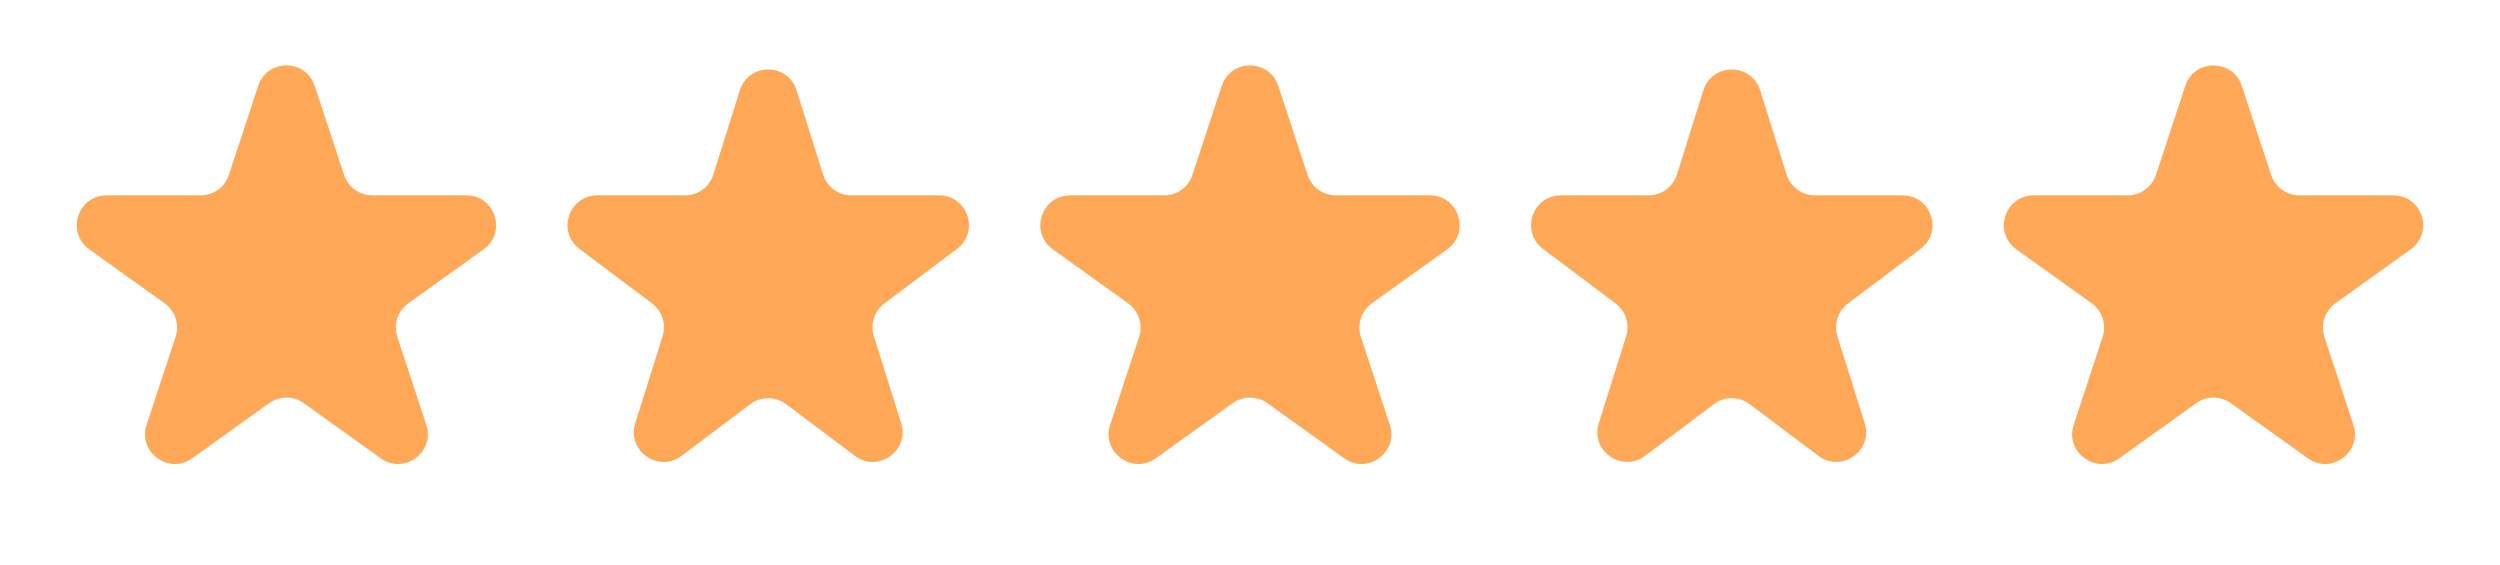 <svg width="84" height="19" viewBox="0 0 84 19" fill="none" xmlns="http://www.w3.org/2000/svg">
<g id="Star">
<path id="Star 3" d="M8.675 2.885C8.977 1.969 10.273 1.969 10.575 2.885L11.56 5.877C11.695 6.287 12.078 6.564 12.509 6.564H15.668C16.64 6.564 17.041 7.811 16.251 8.377L13.718 10.193C13.363 10.448 13.214 10.904 13.351 11.319L14.324 14.274C14.626 15.193 13.578 15.963 12.791 15.399L10.208 13.547C9.859 13.297 9.391 13.297 9.042 13.547L6.459 15.399C5.672 15.963 4.624 15.193 4.926 14.274L5.899 11.319C6.036 10.904 5.887 10.448 5.532 10.193L2.999 8.377C2.209 7.811 2.61 6.564 3.582 6.564H6.74C7.172 6.564 7.555 6.287 7.69 5.877L8.675 2.885Z" fill="#FFA858"/>
<path id="Star 4" d="M24.858 3.036C25.152 2.102 26.473 2.102 26.767 3.036L27.655 5.864C27.786 6.281 28.172 6.564 28.609 6.564H31.554C32.515 6.564 32.923 7.787 32.155 8.364L29.715 10.197C29.377 10.451 29.235 10.892 29.362 11.296L30.28 14.218C30.572 15.145 29.503 15.901 28.726 15.317L26.413 13.58C26.057 13.313 25.568 13.313 25.212 13.58L22.899 15.317C22.122 15.901 21.053 15.145 21.345 14.218L22.263 11.296C22.39 10.892 22.248 10.451 21.91 10.197L19.47 8.364C18.702 7.787 19.11 6.564 20.071 6.564H23.016C23.453 6.564 23.839 6.281 23.97 5.864L24.858 3.036Z" fill="#FFA858"/>
<path id="Star 5" d="M41.05 2.885C41.352 1.969 42.648 1.969 42.95 2.885L43.935 5.877C44.07 6.287 44.453 6.564 44.885 6.564H48.043C49.015 6.564 49.416 7.811 48.626 8.377L46.093 10.193C45.738 10.448 45.59 10.904 45.726 11.319L46.699 14.274C47.001 15.193 45.953 15.963 45.166 15.399L42.583 13.547C42.234 13.297 41.766 13.297 41.417 13.547L38.834 15.399C38.047 15.963 36.999 15.193 37.301 14.274L38.274 11.319C38.41 10.904 38.262 10.448 37.907 10.193L35.374 8.377C34.584 7.811 34.985 6.564 35.957 6.564H39.115C39.547 6.564 39.93 6.287 40.065 5.877L41.05 2.885Z" fill="#FFA858"/>
<path id="Star 6" d="M57.233 3.036C57.527 2.102 58.848 2.102 59.142 3.036L60.03 5.864C60.161 6.281 60.547 6.564 60.984 6.564H63.929C64.89 6.564 65.298 7.787 64.53 8.364L62.09 10.197C61.752 10.451 61.61 10.892 61.737 11.296L62.655 14.218C62.947 15.145 61.878 15.901 61.1 15.317L58.788 13.58C58.432 13.313 57.943 13.313 57.587 13.58L55.275 15.317C54.497 15.901 53.428 15.145 53.72 14.218L54.638 11.296C54.765 10.892 54.623 10.451 54.285 10.197L51.845 8.364C51.077 7.787 51.485 6.564 52.446 6.564H55.391C55.828 6.564 56.214 6.281 56.345 5.864L57.233 3.036Z" fill="#FFA858"/>
<path id="Star 7" d="M73.425 2.885C73.727 1.969 75.023 1.969 75.325 2.885L76.31 5.877C76.445 6.287 76.828 6.564 77.26 6.564H80.418C81.39 6.564 81.791 7.811 81.001 8.377L78.468 10.193C78.113 10.448 77.965 10.904 78.101 11.319L79.074 14.274C79.376 15.193 78.328 15.963 77.541 15.399L74.958 13.547C74.609 13.297 74.141 13.297 73.792 13.547L71.209 15.399C70.422 15.963 69.374 15.193 69.676 14.274L70.649 11.319C70.785 10.904 70.637 10.448 70.282 10.193L67.749 8.377C66.959 7.811 67.36 6.564 68.332 6.564H71.49C71.922 6.564 72.305 6.287 72.44 5.877L73.425 2.885Z" fill="#FFA858"/>
</g>
</svg>
